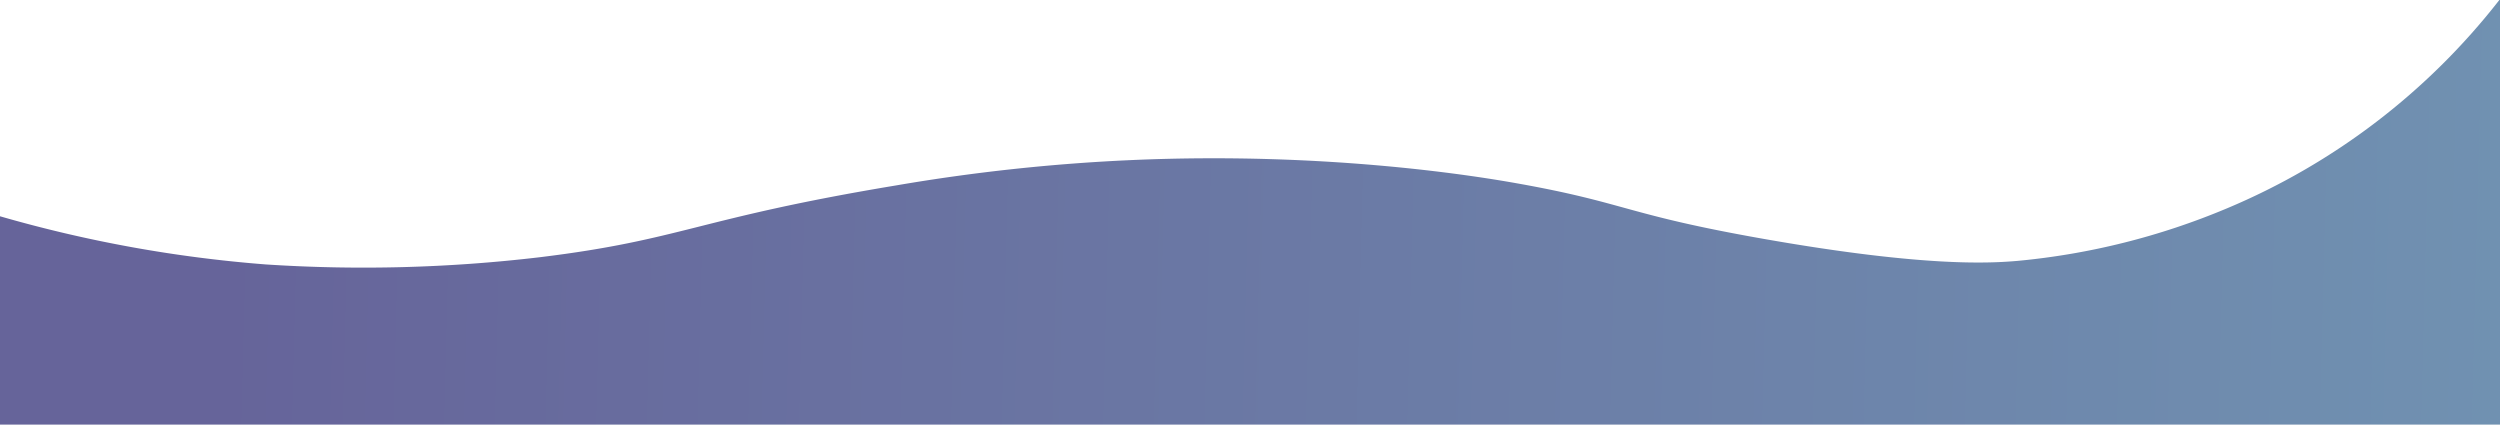 <svg id="Layer_1" data-name="Layer 1" xmlns="http://www.w3.org/2000/svg" xmlns:xlink="http://www.w3.org/1999/xlink" viewBox="0 0 1260 214"><defs><style>.cls-1{fill:url(#linear-gradient);}</style><linearGradient id="linear-gradient" x1="111.86" y1="95.01" x2="1260.86" y2="123.81" gradientUnits="userSpaceOnUse"><stop offset="0" stop-color="#66649a"/><stop offset="1" stop-color="#7091b1"/></linearGradient></defs><title>footer</title><path class="cls-1" d="M1259.67,1A341.23,341.23,0,0,1,1122,106.17a358.25,358.25,0,0,1-105,26.3c-13.89,1.21-46.63,3.2-127-10.88-70.89-12.42-69.7-18.23-125-28.11-17.72-3.17-94.4-16.25-195-11.79a947.83,947.83,0,0,0-118,12.7c-101,16.76-107.94,27.46-180,36.26a755.24,755.24,0,0,1-138,3.63A668.3,668.3,0,0,1,0,110V215H1260V1Z" transform="translate(0 -1)"/></svg>